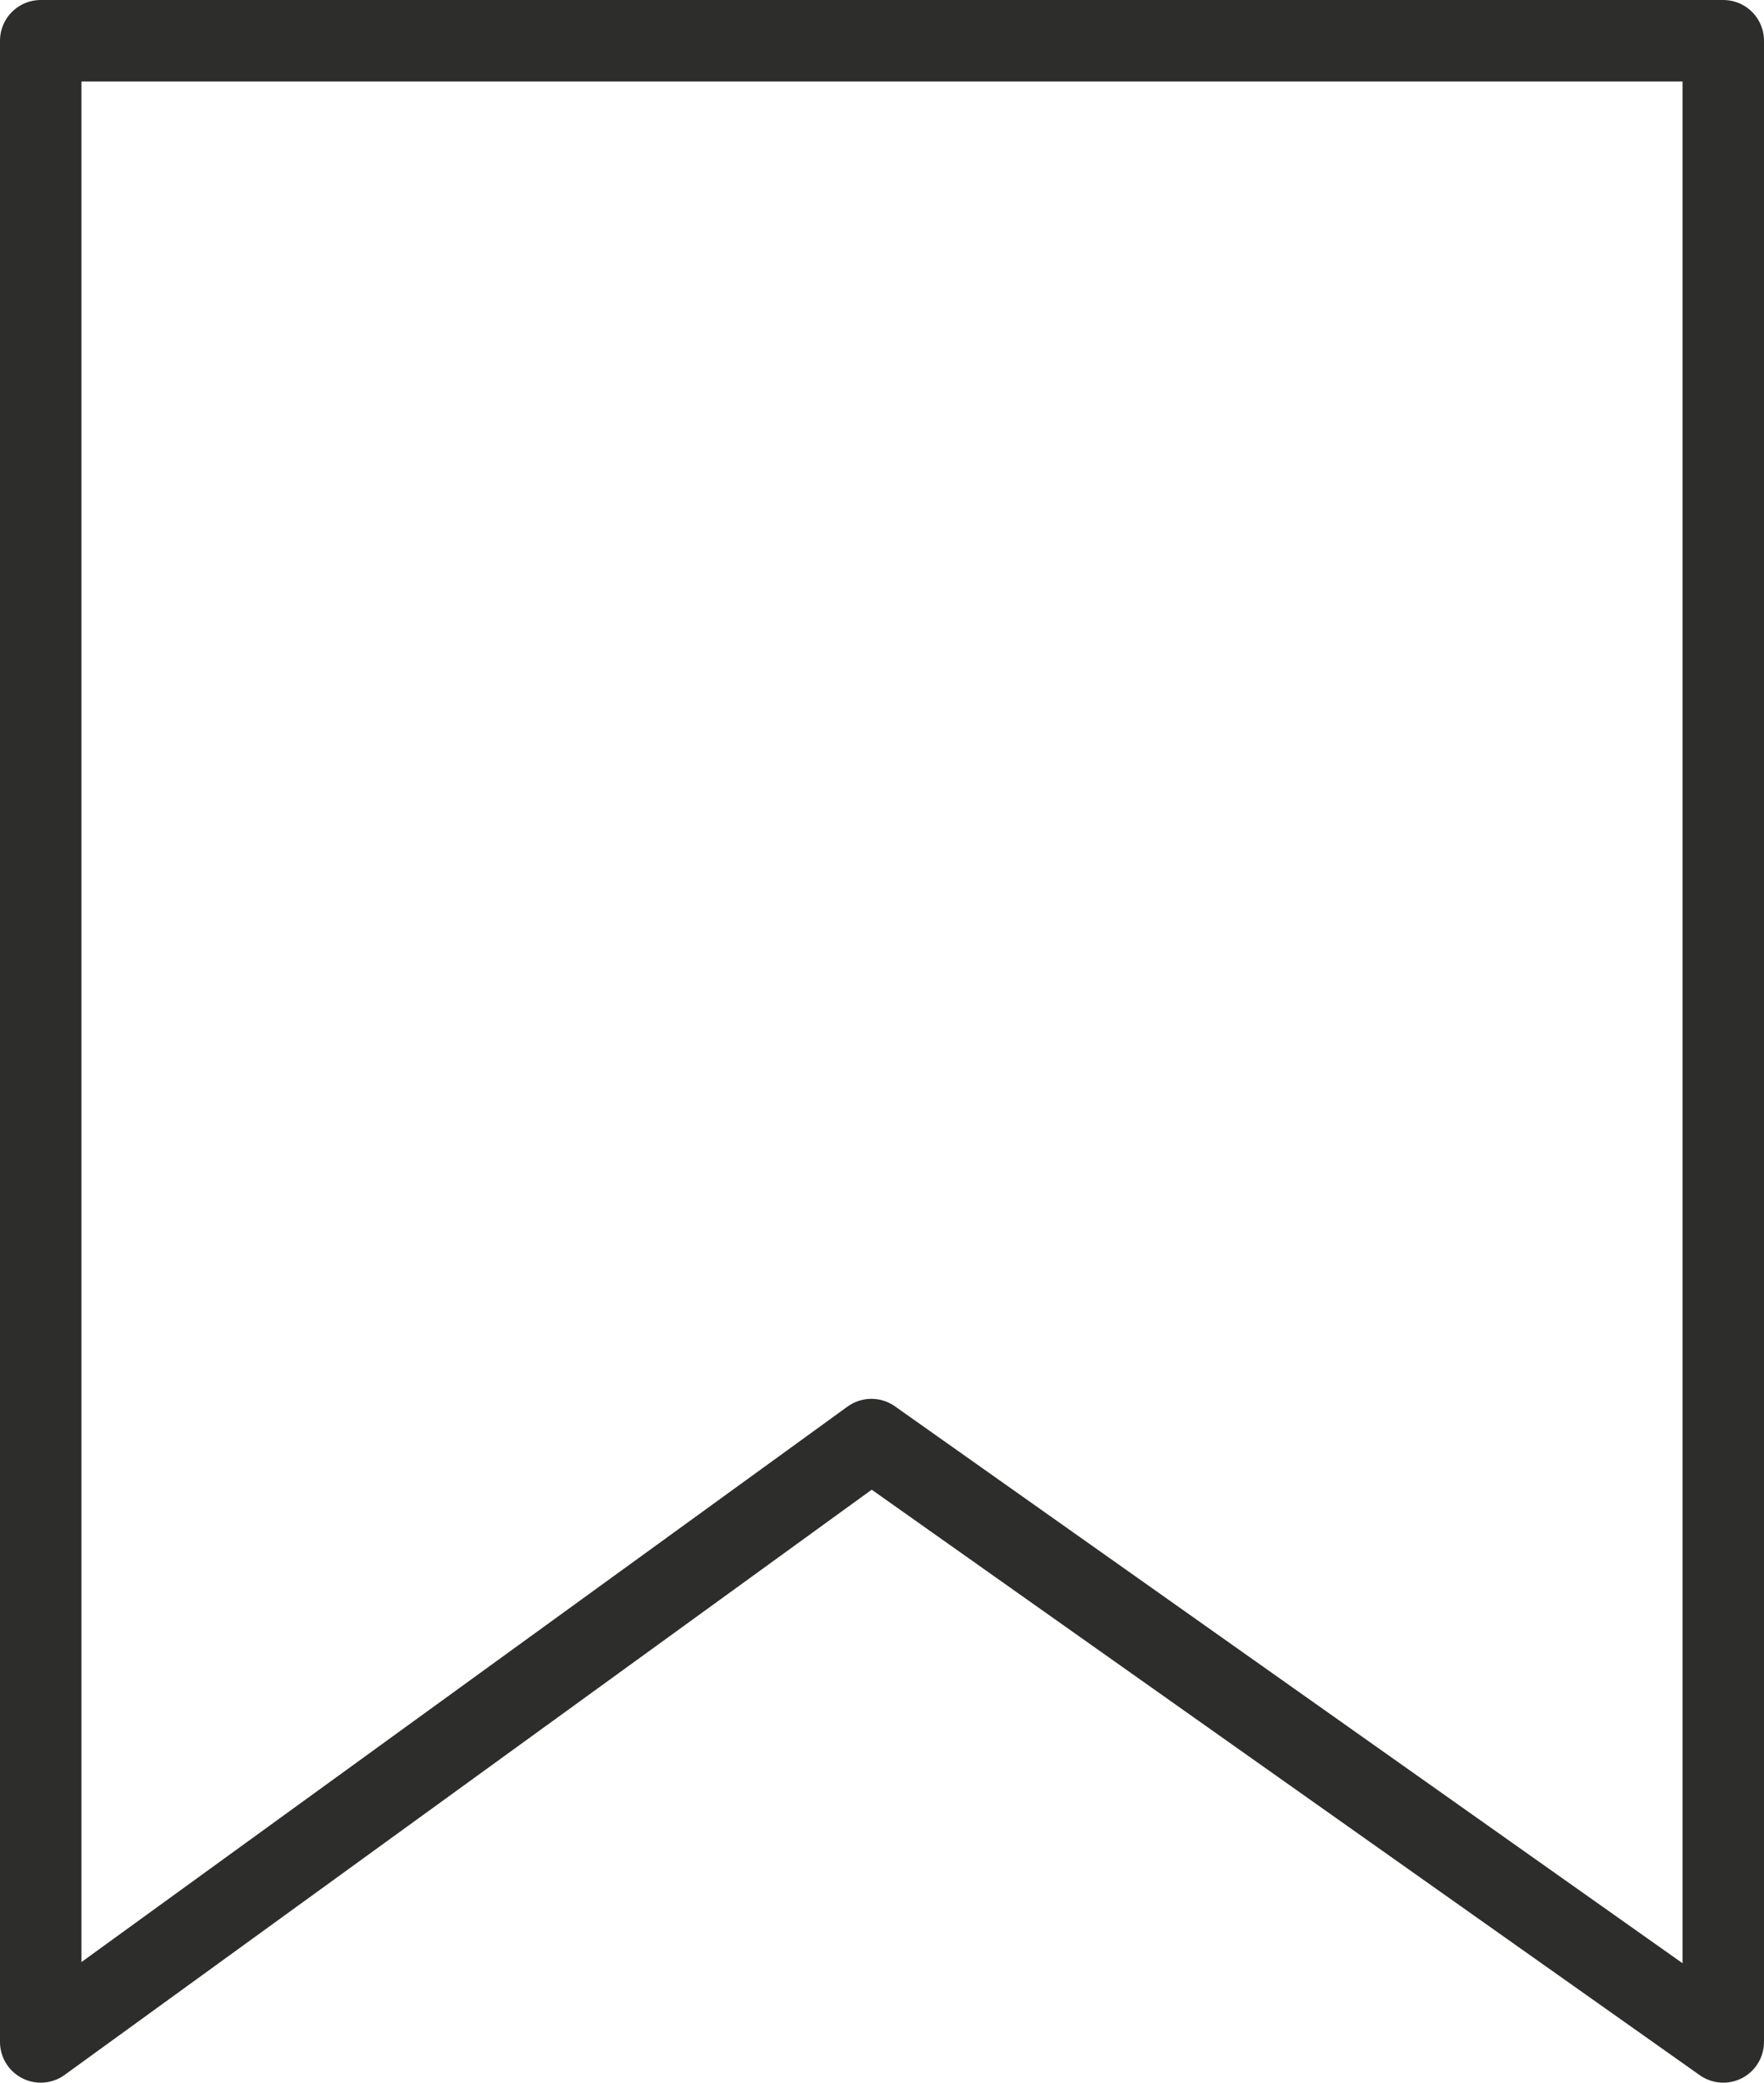 <svg xmlns="http://www.w3.org/2000/svg" width="25.986" height="30.669" viewBox="0 0 25.986 30.669">
  <g id="Guardadar" transform="translate(0.6 0.6)">
    <path id="Guardadar-2" data-name="Guardadar" d="M-1506.087-480v29.469l12.237-8.87,12.549,8.87V-480Z" transform="translate(1506.087 480)" fill="none" stroke="#2d2d2c" stroke-linejoin="round" stroke-width="1.2"/>
  </g>
</svg>
